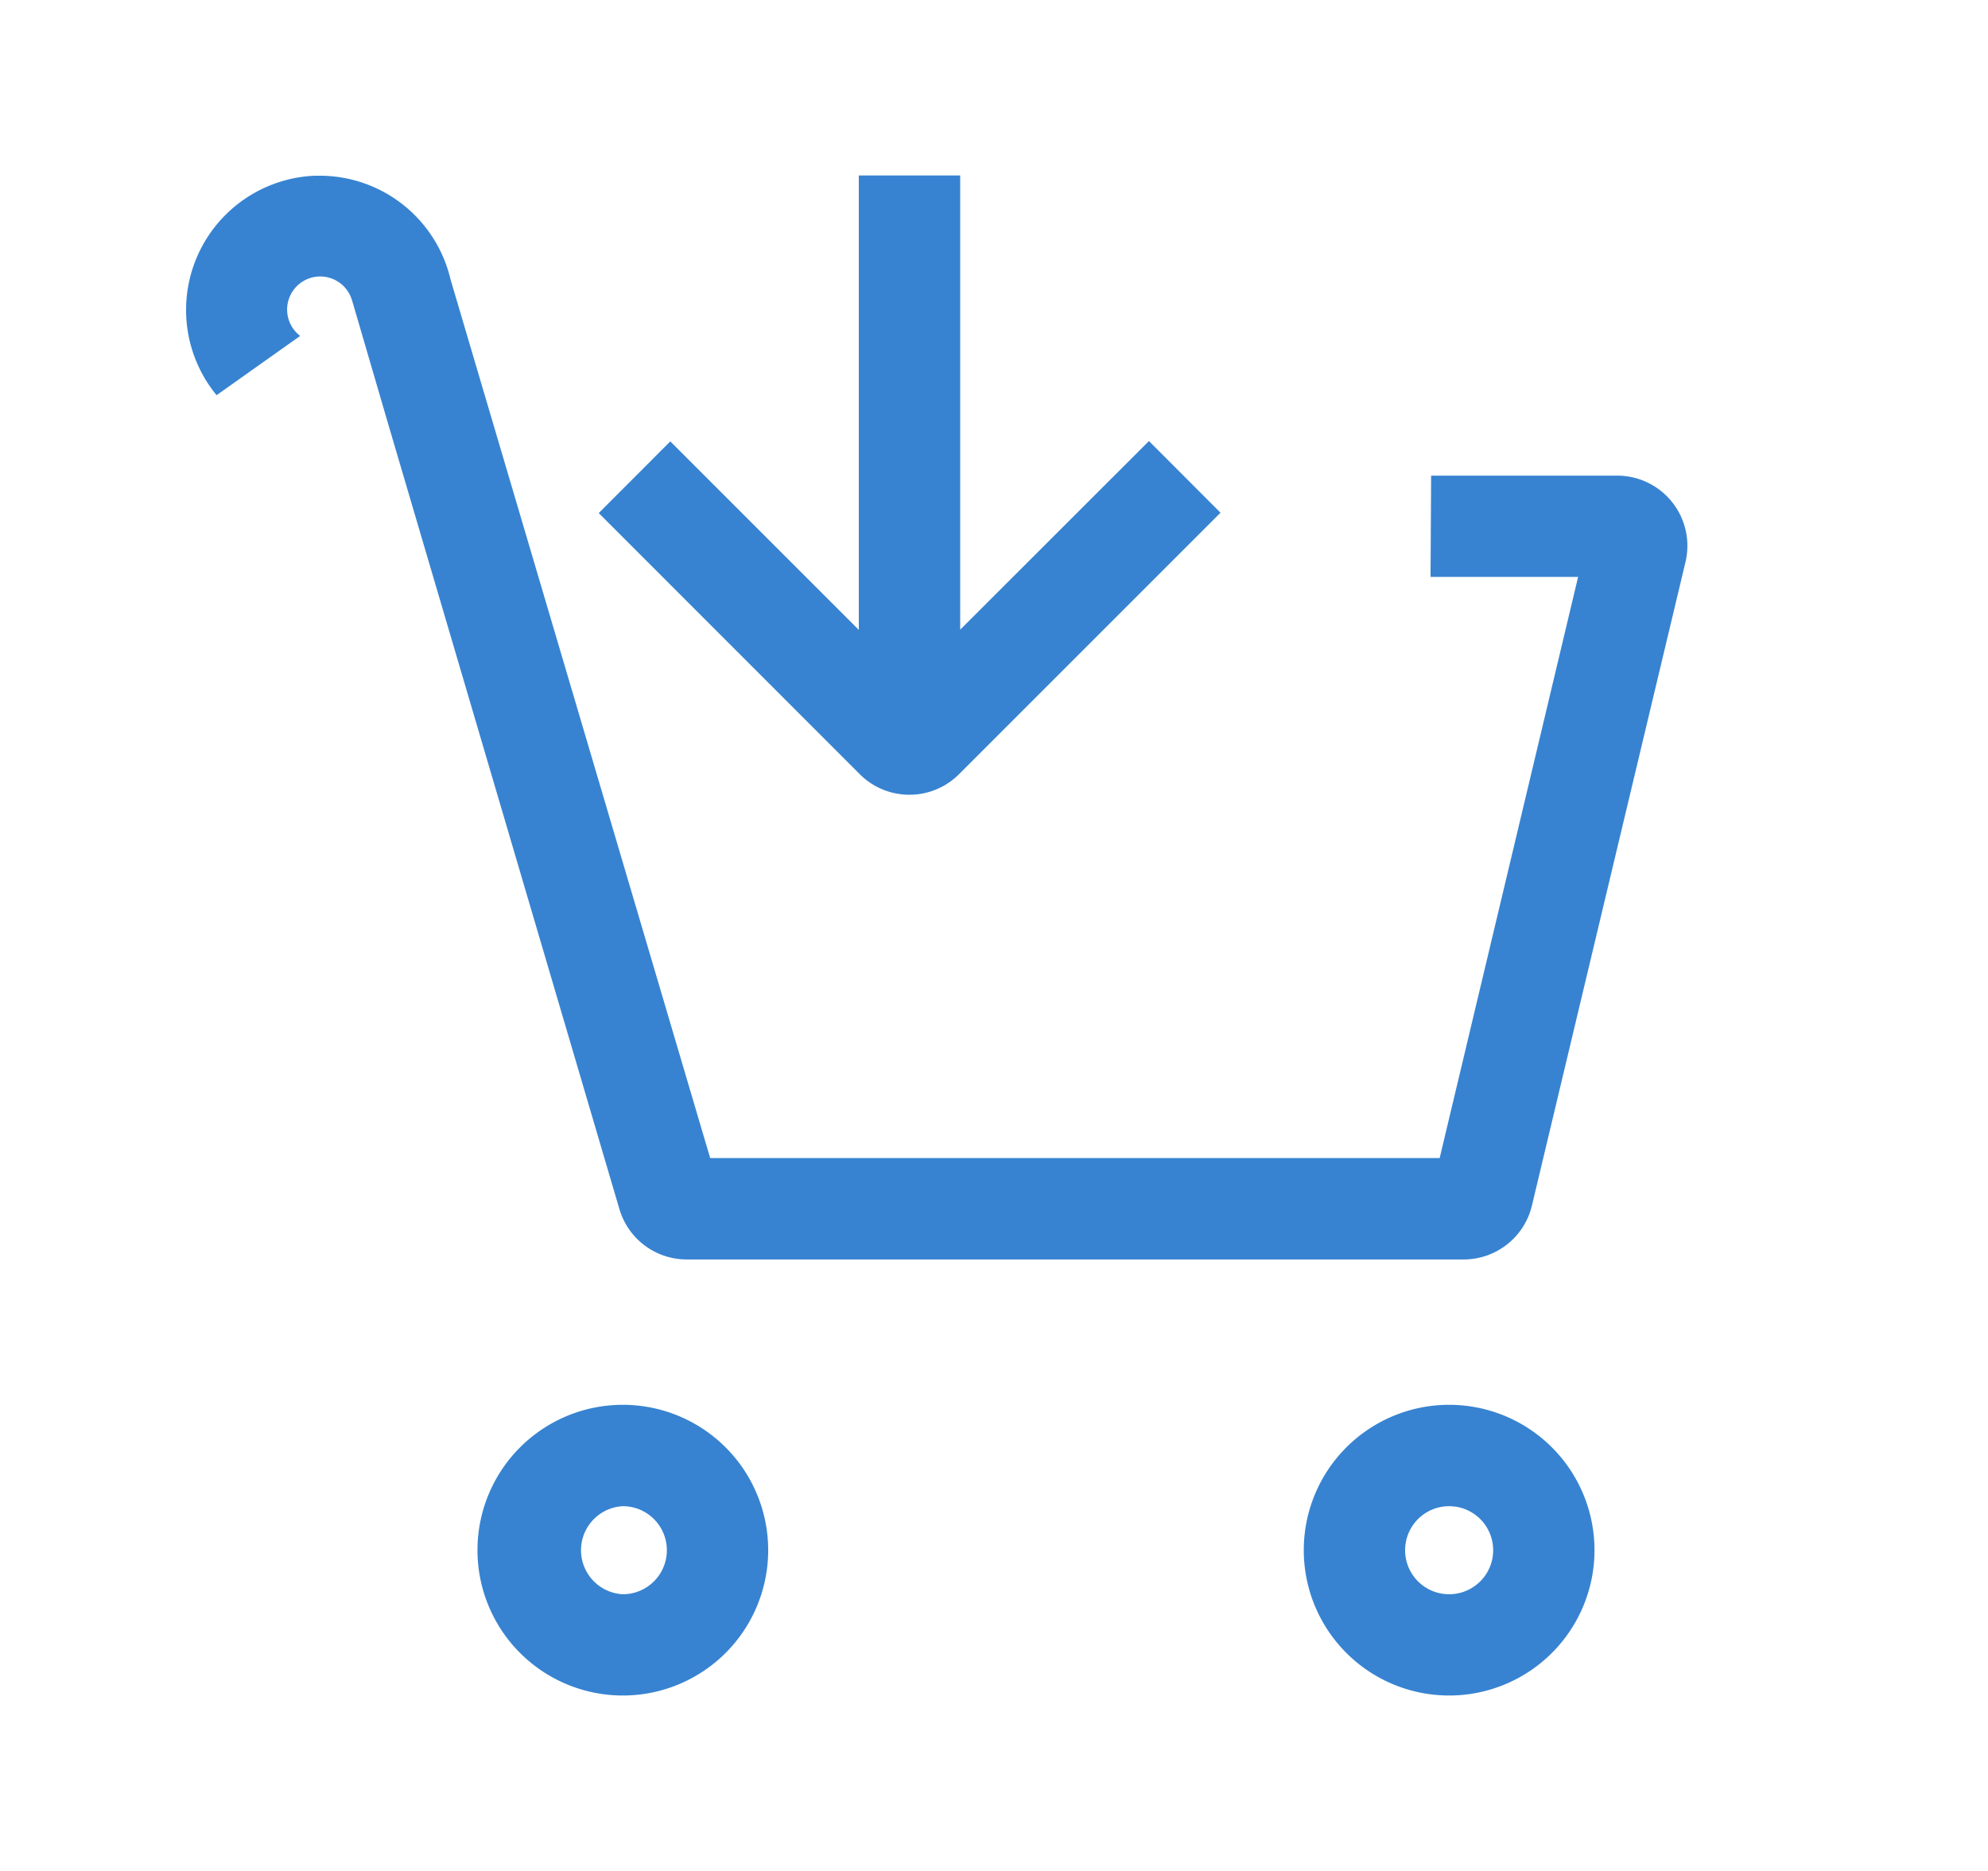 <?xml version="1.0" standalone="no"?><!DOCTYPE svg PUBLIC "-//W3C//DTD SVG 1.1//EN" "http://www.w3.org/Graphics/SVG/1.1/DTD/svg11.dtd"><svg class="icon" width="64px" height="60.24px" viewBox="0 0 1088 1024" version="1.1" xmlns="http://www.w3.org/2000/svg"><path fill="#3783d1" d="M340.864 768.832a79.552 79.552 0 1 1 0 159.104 79.552 79.552 0 0 1 0-159.104z m452.224 0a79.552 79.552 0 1 1 0 159.104 79.552 79.552 0 0 1 0-159.104z m-452.224 55.488a24.128 24.128 0 0 0 0 48.192 24.064 24.064 0 1 0 0-48.192z m452.224 0a24.064 24.064 0 1 0 0 48.192 24.064 24.064 0 1 0 0-48.192zM174.976 96.128a73.6 73.6 0 0 1 71.616 56.832l142.08 480.832h399.232l75.776-318.08h-80.768l0.32-55.424h101.824a38.4 38.4 0 0 1 37.376 47.296L838.4 659.776a38.4 38.4 0 0 1-37.376 29.504H375.872a38.4 38.4 0 0 1-36.864-27.52L212.608 232.576l-16.448-56.32-3.328-11.328-0.32-1.024a18.112 18.112 0 1 0-28.224 19.904l-45.76 32.448a73.536 73.536 0 0 1 53.888-120.128h2.56zM524.864 423.68a38.4 38.4 0 0 1-54.336 0L327.68 280.768l39.168-39.232 103.168 103.168V96h55.488v248.576l103.296-103.232 39.168 39.232L524.864 423.68z" /></svg>